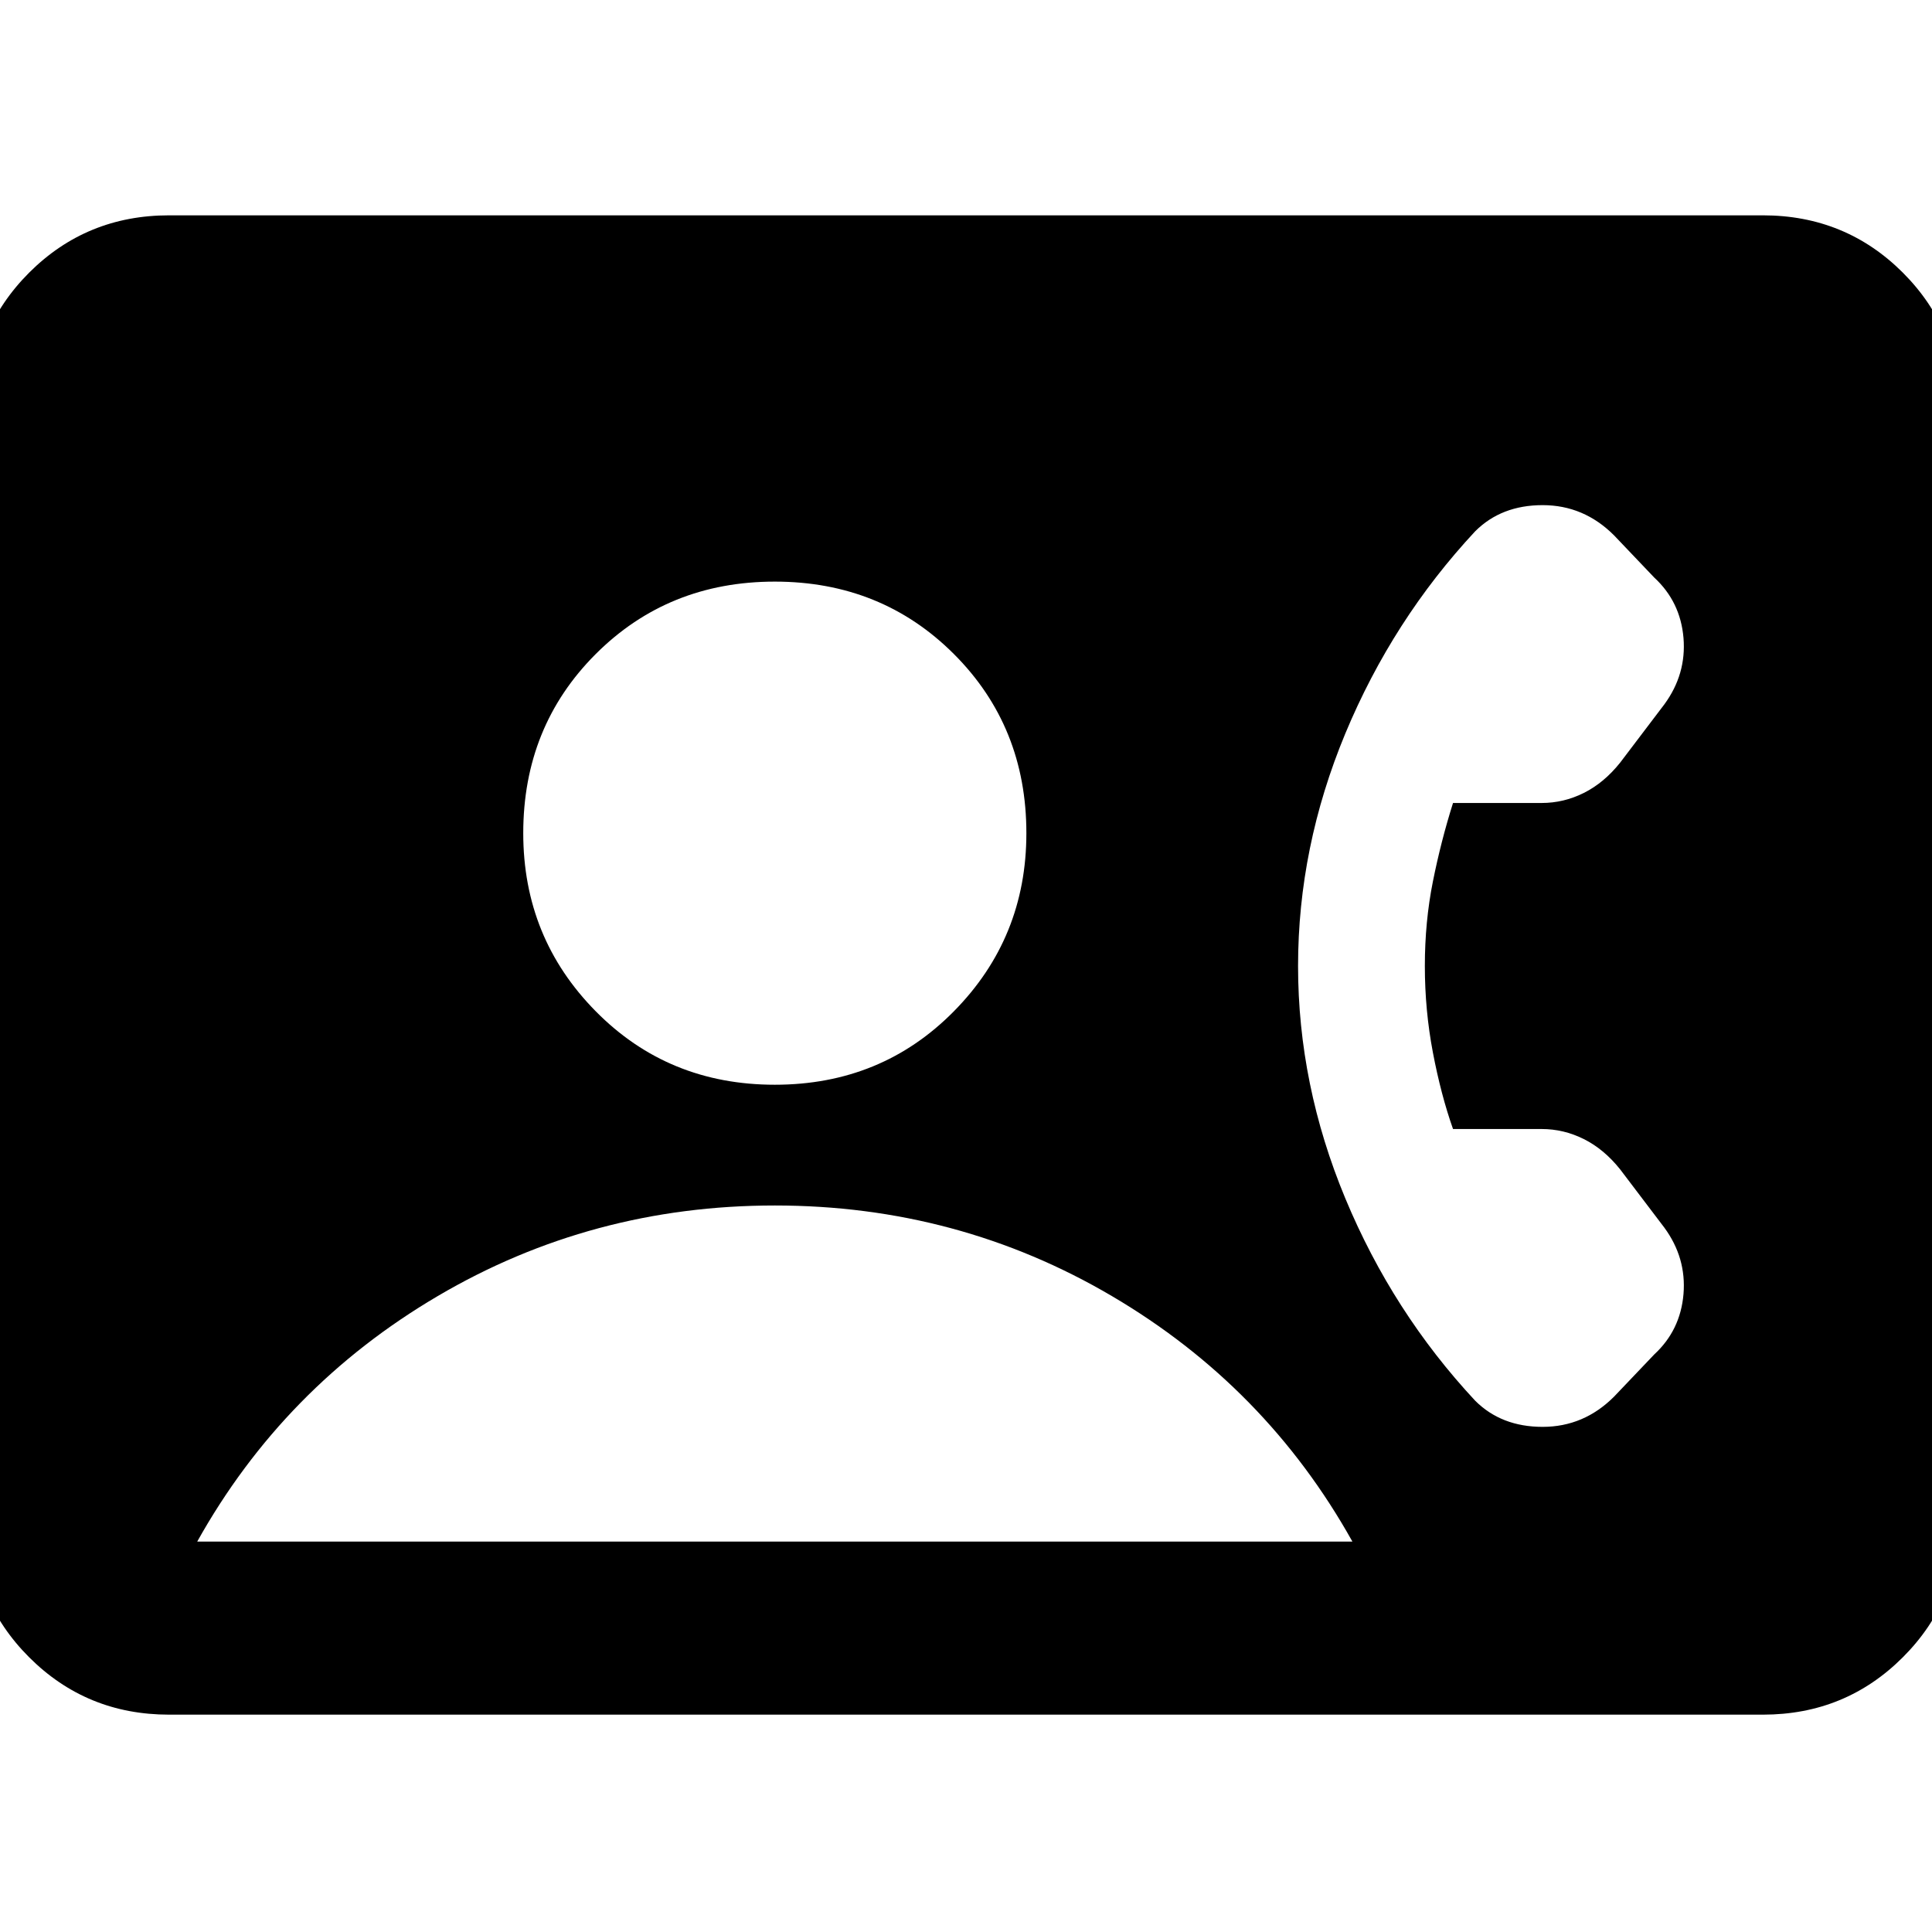 <svg xmlns="http://www.w3.org/2000/svg" height="24" width="24"><path d="M2.1 21.3Q1.075 21.3 0.362 20.587Q-0.35 19.875 -0.35 18.85V5.125Q-0.35 4.1 0.362 3.387Q1.075 2.675 2.1 2.675H21.9Q22.925 2.675 23.638 3.387Q24.35 4.1 24.35 5.125V18.85Q24.35 19.875 23.638 20.587Q22.925 21.3 21.9 21.3ZM9.625 13.475Q10.95 13.475 11.85 12.562Q12.75 11.65 12.75 10.35Q12.75 9.025 11.85 8.125Q10.95 7.225 9.625 7.225Q8.3 7.225 7.4 8.125Q6.5 9.025 6.5 10.35Q6.5 11.65 7.4 12.562Q8.3 13.475 9.625 13.475ZM18.325 17.4Q18.65 17.725 19.163 17.725Q19.675 17.725 20.05 17.35L20.55 16.825Q20.875 16.525 20.913 16.075Q20.95 15.625 20.675 15.25L20.125 14.525Q19.925 14.275 19.675 14.15Q19.425 14.025 19.15 14.025H18.05Q17.9 13.6 17.8 13.075Q17.7 12.55 17.7 12Q17.7 11.45 17.8 10.95Q17.9 10.45 18.05 9.975H19.15Q19.425 9.975 19.675 9.85Q19.925 9.725 20.125 9.475L20.675 8.75Q20.95 8.375 20.913 7.925Q20.875 7.475 20.55 7.175L20.05 6.65Q19.675 6.275 19.163 6.275Q18.65 6.275 18.325 6.6Q17.3 7.7 16.712 9.112Q16.125 10.525 16.125 12Q16.125 13.475 16.712 14.887Q17.3 16.3 18.325 17.4ZM2.45 19.15H16.8Q15.725 17.225 13.812 16.1Q11.9 14.975 9.625 14.975Q7.35 14.975 5.438 16.1Q3.525 17.225 2.45 19.15Z"/></svg>